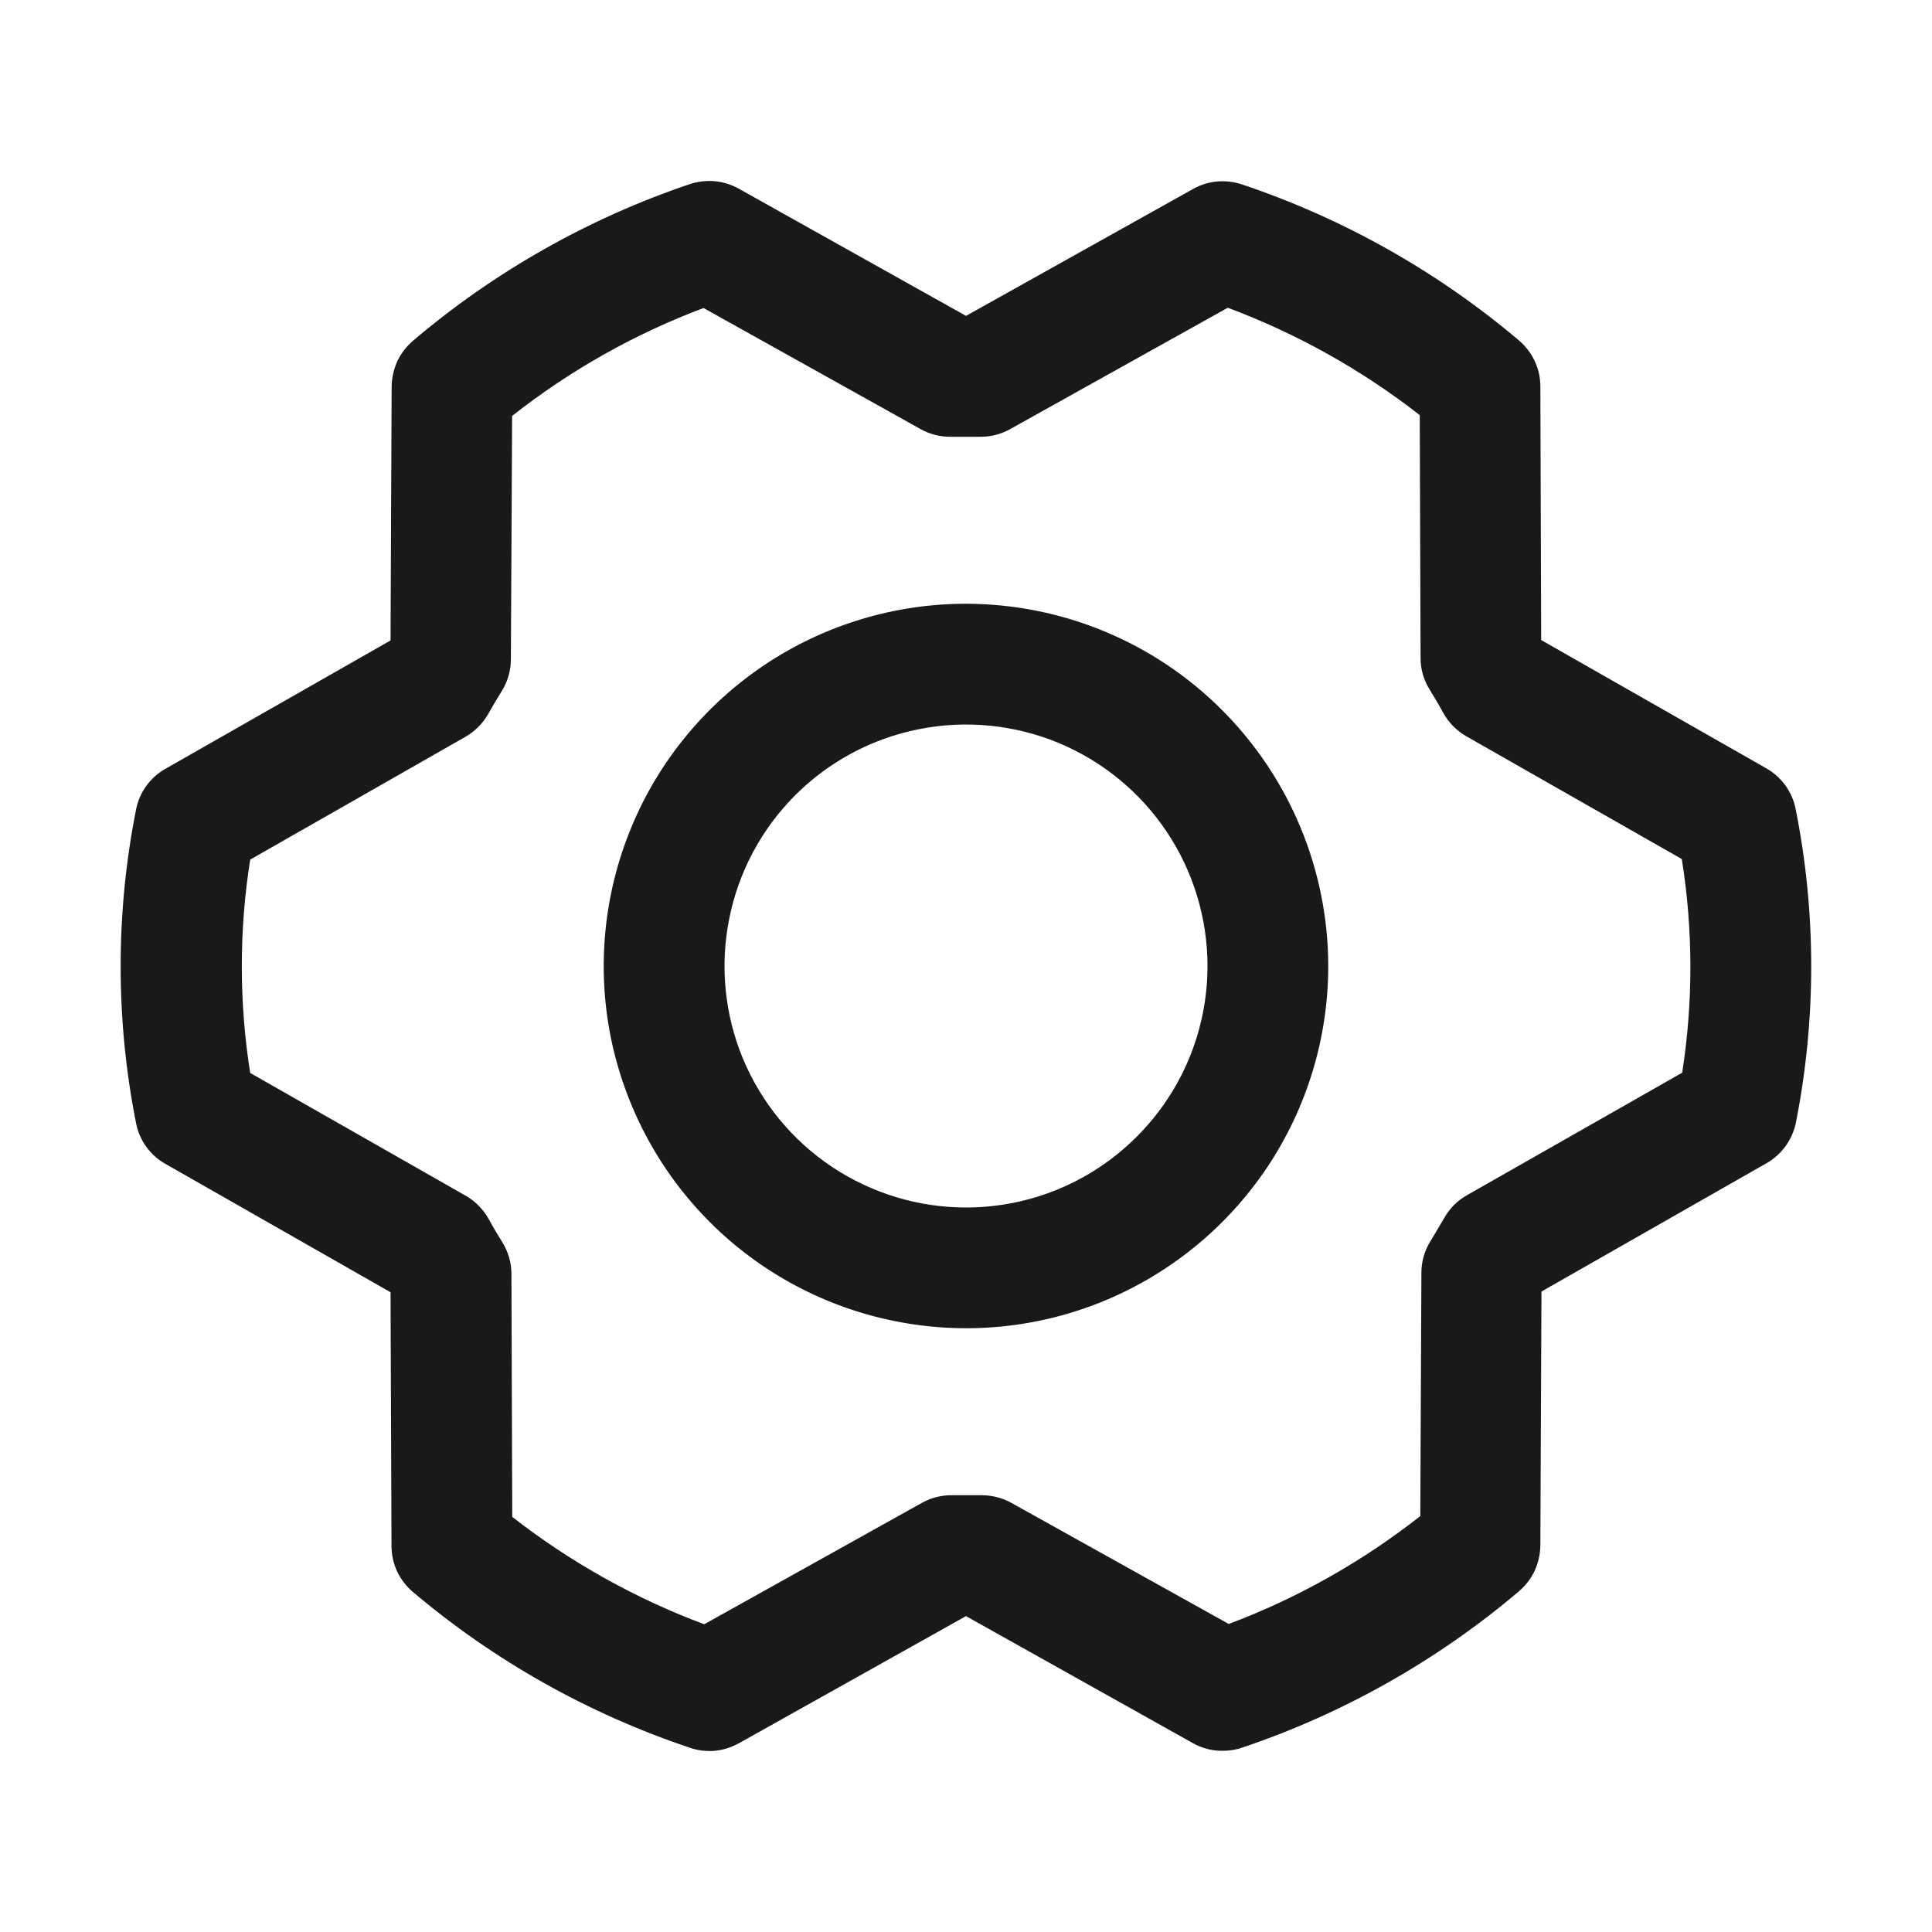 <svg width="14" height="14" viewBox="0 0 14 14" fill="none" xmlns="http://www.w3.org/2000/svg">
<path d="M7 4.375C6.481 4.375 5.973 4.529 5.542 4.817C5.11 5.106 4.773 5.516 4.575 5.995C4.376 6.475 4.324 7.003 4.425 7.512C4.527 8.021 4.777 8.489 5.144 8.856C5.511 9.223 5.979 9.473 6.488 9.574C6.997 9.676 7.525 9.624 8.005 9.425C8.484 9.226 8.894 8.89 9.183 8.458C9.471 8.027 9.625 7.519 9.625 7C9.624 6.304 9.347 5.637 8.855 5.145C8.363 4.652 7.696 4.376 7 4.375ZM7 8.75C6.654 8.75 6.316 8.647 6.028 8.455C5.74 8.263 5.516 7.989 5.383 7.67C5.251 7.35 5.216 6.998 5.284 6.659C5.351 6.319 5.518 6.007 5.763 5.762C6.007 5.518 6.319 5.351 6.659 5.284C6.998 5.216 7.35 5.251 7.67 5.383C7.989 5.516 8.263 5.74 8.455 6.028C8.647 6.315 8.75 6.654 8.75 7C8.75 7.464 8.566 7.909 8.237 8.237C7.909 8.566 7.464 8.75 7 8.75ZM13.012 5.863C13 5.801 12.975 5.743 12.938 5.692C12.901 5.641 12.854 5.599 12.8 5.568L11.168 4.638L11.162 2.799C11.162 2.736 11.148 2.674 11.121 2.616C11.094 2.559 11.055 2.508 11.007 2.467C10.415 1.966 9.734 1.583 8.999 1.336C8.941 1.317 8.88 1.31 8.819 1.315C8.758 1.321 8.699 1.339 8.646 1.369L7 2.289L5.353 1.367C5.299 1.337 5.24 1.319 5.179 1.313C5.118 1.308 5.057 1.315 4.999 1.334C4.265 1.582 3.584 1.967 2.993 2.469C2.945 2.51 2.906 2.561 2.879 2.618C2.853 2.675 2.839 2.738 2.838 2.801L2.83 4.641L1.199 5.571C1.144 5.602 1.097 5.644 1.06 5.695C1.023 5.746 0.998 5.805 0.986 5.866C0.837 6.616 0.837 7.389 0.986 8.139C0.998 8.201 1.023 8.259 1.06 8.31C1.097 8.361 1.144 8.403 1.199 8.434L2.83 9.364L2.837 11.203C2.837 11.266 2.851 11.329 2.877 11.386C2.904 11.443 2.943 11.494 2.991 11.535C3.583 12.036 4.265 12.419 5 12.665C5.057 12.685 5.119 12.692 5.18 12.687C5.24 12.681 5.299 12.663 5.353 12.633L7 11.711L8.647 12.633C8.712 12.669 8.786 12.688 8.86 12.687C8.908 12.687 8.956 12.68 9.001 12.664C9.735 12.417 10.416 12.032 11.007 11.531C11.055 11.49 11.094 11.439 11.121 11.382C11.147 11.325 11.161 11.262 11.162 11.199L11.17 9.359L12.801 8.429C12.856 8.398 12.903 8.355 12.94 8.304C12.976 8.253 13.002 8.195 13.014 8.134C13.162 7.384 13.162 6.612 13.012 5.863ZM12.192 7.772L10.63 8.661C10.561 8.7 10.505 8.756 10.466 8.825C10.434 8.88 10.4 8.937 10.367 8.992C10.323 9.061 10.3 9.141 10.3 9.222L10.292 10.986C9.872 11.316 9.404 11.58 8.904 11.768L7.328 10.89C7.263 10.854 7.189 10.835 7.114 10.835H7.104C7.038 10.835 6.971 10.835 6.905 10.835C6.827 10.833 6.749 10.852 6.681 10.89L5.103 11.77C4.603 11.583 4.134 11.321 3.712 10.992L3.706 9.231C3.706 9.15 3.683 9.07 3.639 9C3.606 8.946 3.572 8.891 3.541 8.833C3.502 8.764 3.446 8.706 3.377 8.666L1.813 7.775C1.732 7.263 1.732 6.741 1.813 6.229L3.373 5.339C3.441 5.3 3.498 5.243 3.537 5.175C3.568 5.12 3.602 5.062 3.636 5.008C3.679 4.939 3.702 4.859 3.702 4.777L3.711 3.014C4.13 2.684 4.598 2.42 5.098 2.232L6.672 3.11C6.74 3.148 6.818 3.167 6.896 3.165C6.962 3.165 7.029 3.165 7.095 3.165C7.173 3.167 7.251 3.148 7.319 3.11L8.897 2.23C9.397 2.417 9.866 2.679 10.288 3.008L10.294 4.769C10.294 4.85 10.317 4.93 10.361 4.999C10.394 5.054 10.428 5.109 10.459 5.167C10.498 5.236 10.554 5.294 10.623 5.334L12.187 6.225C12.269 6.737 12.27 7.259 12.19 7.772H12.192Z" fill="#191919"/>
</svg>
